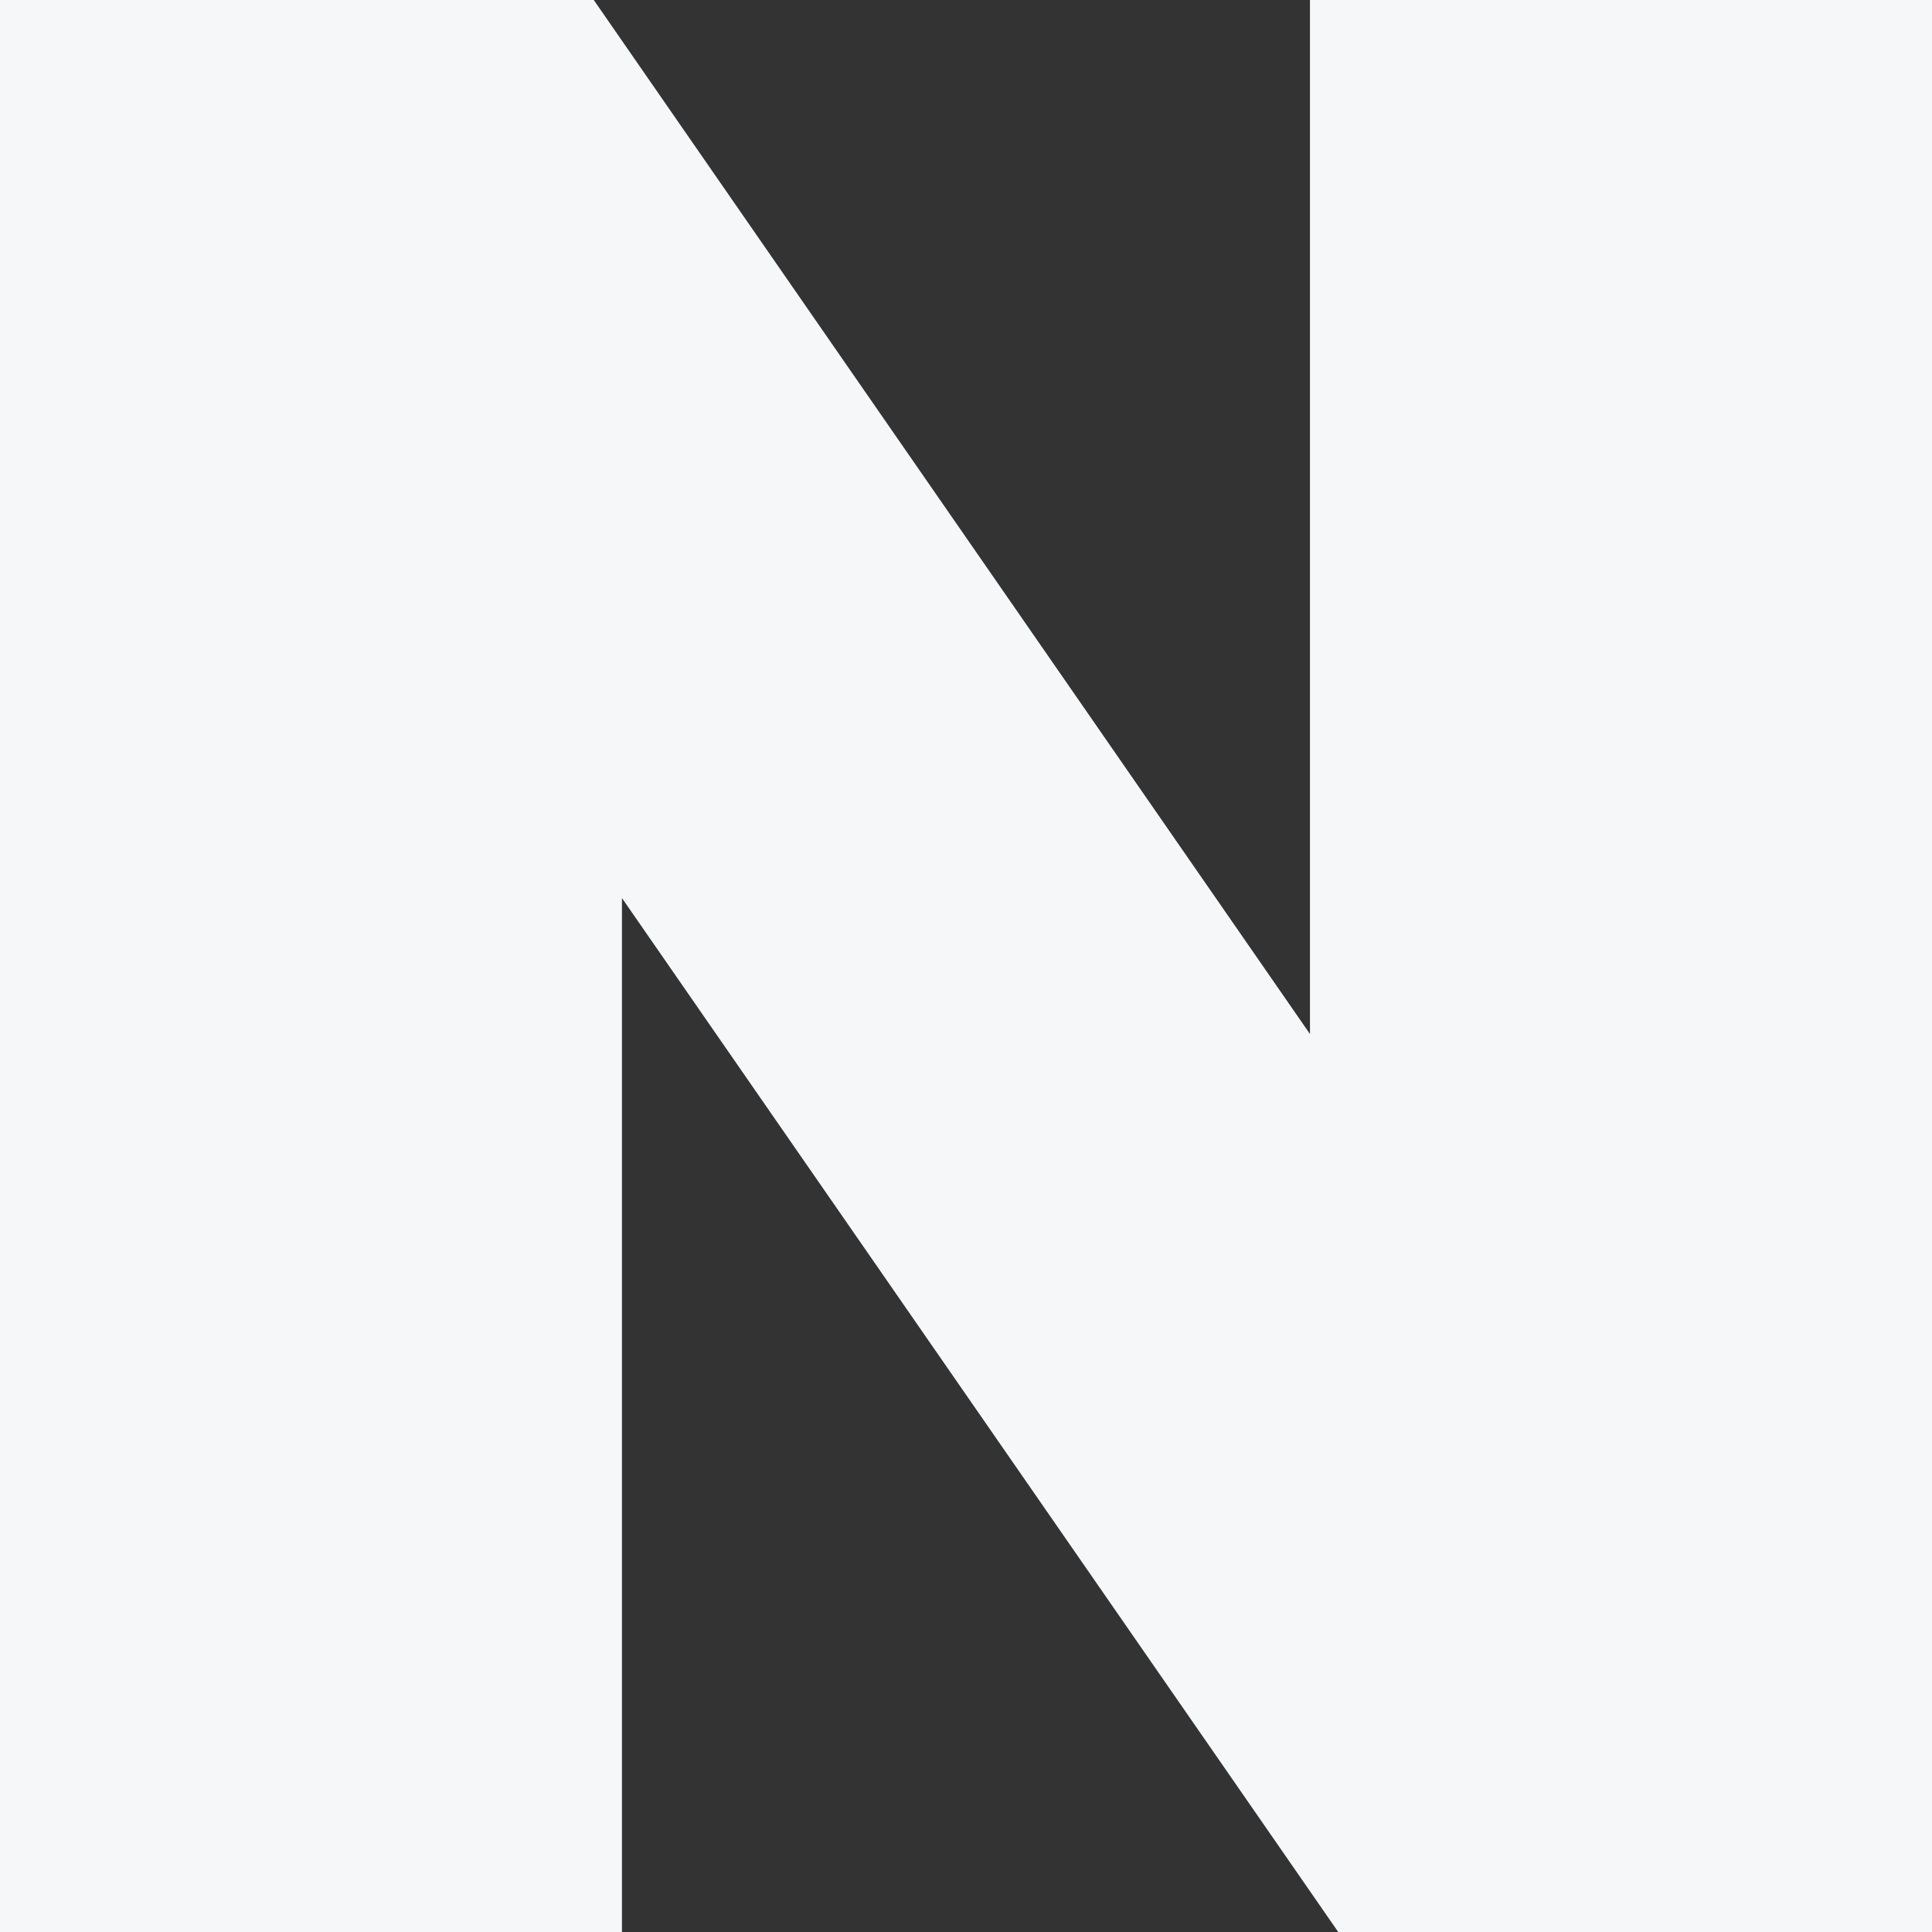 <svg width="24" height="24" viewBox="0 0 24 24" fill="none" xmlns="http://www.w3.org/2000/svg">
<rect x="0" y="0" width="24" height="24" fill="#333333" stroke="none"/>
<g clip-path="url(#clip0_56_5245)">
<path d="M16.273 12.845L7.376 0H0V24H7.726V11.156L16.624 24H24V0H16.273V12.845Z" fill="#F5F7F8"/>
</g>
<defs>
<clipPath id="clip0_56_5245">
<rect width="24" height="24" fill="white"/>
</clipPath>
</defs>
</svg>
